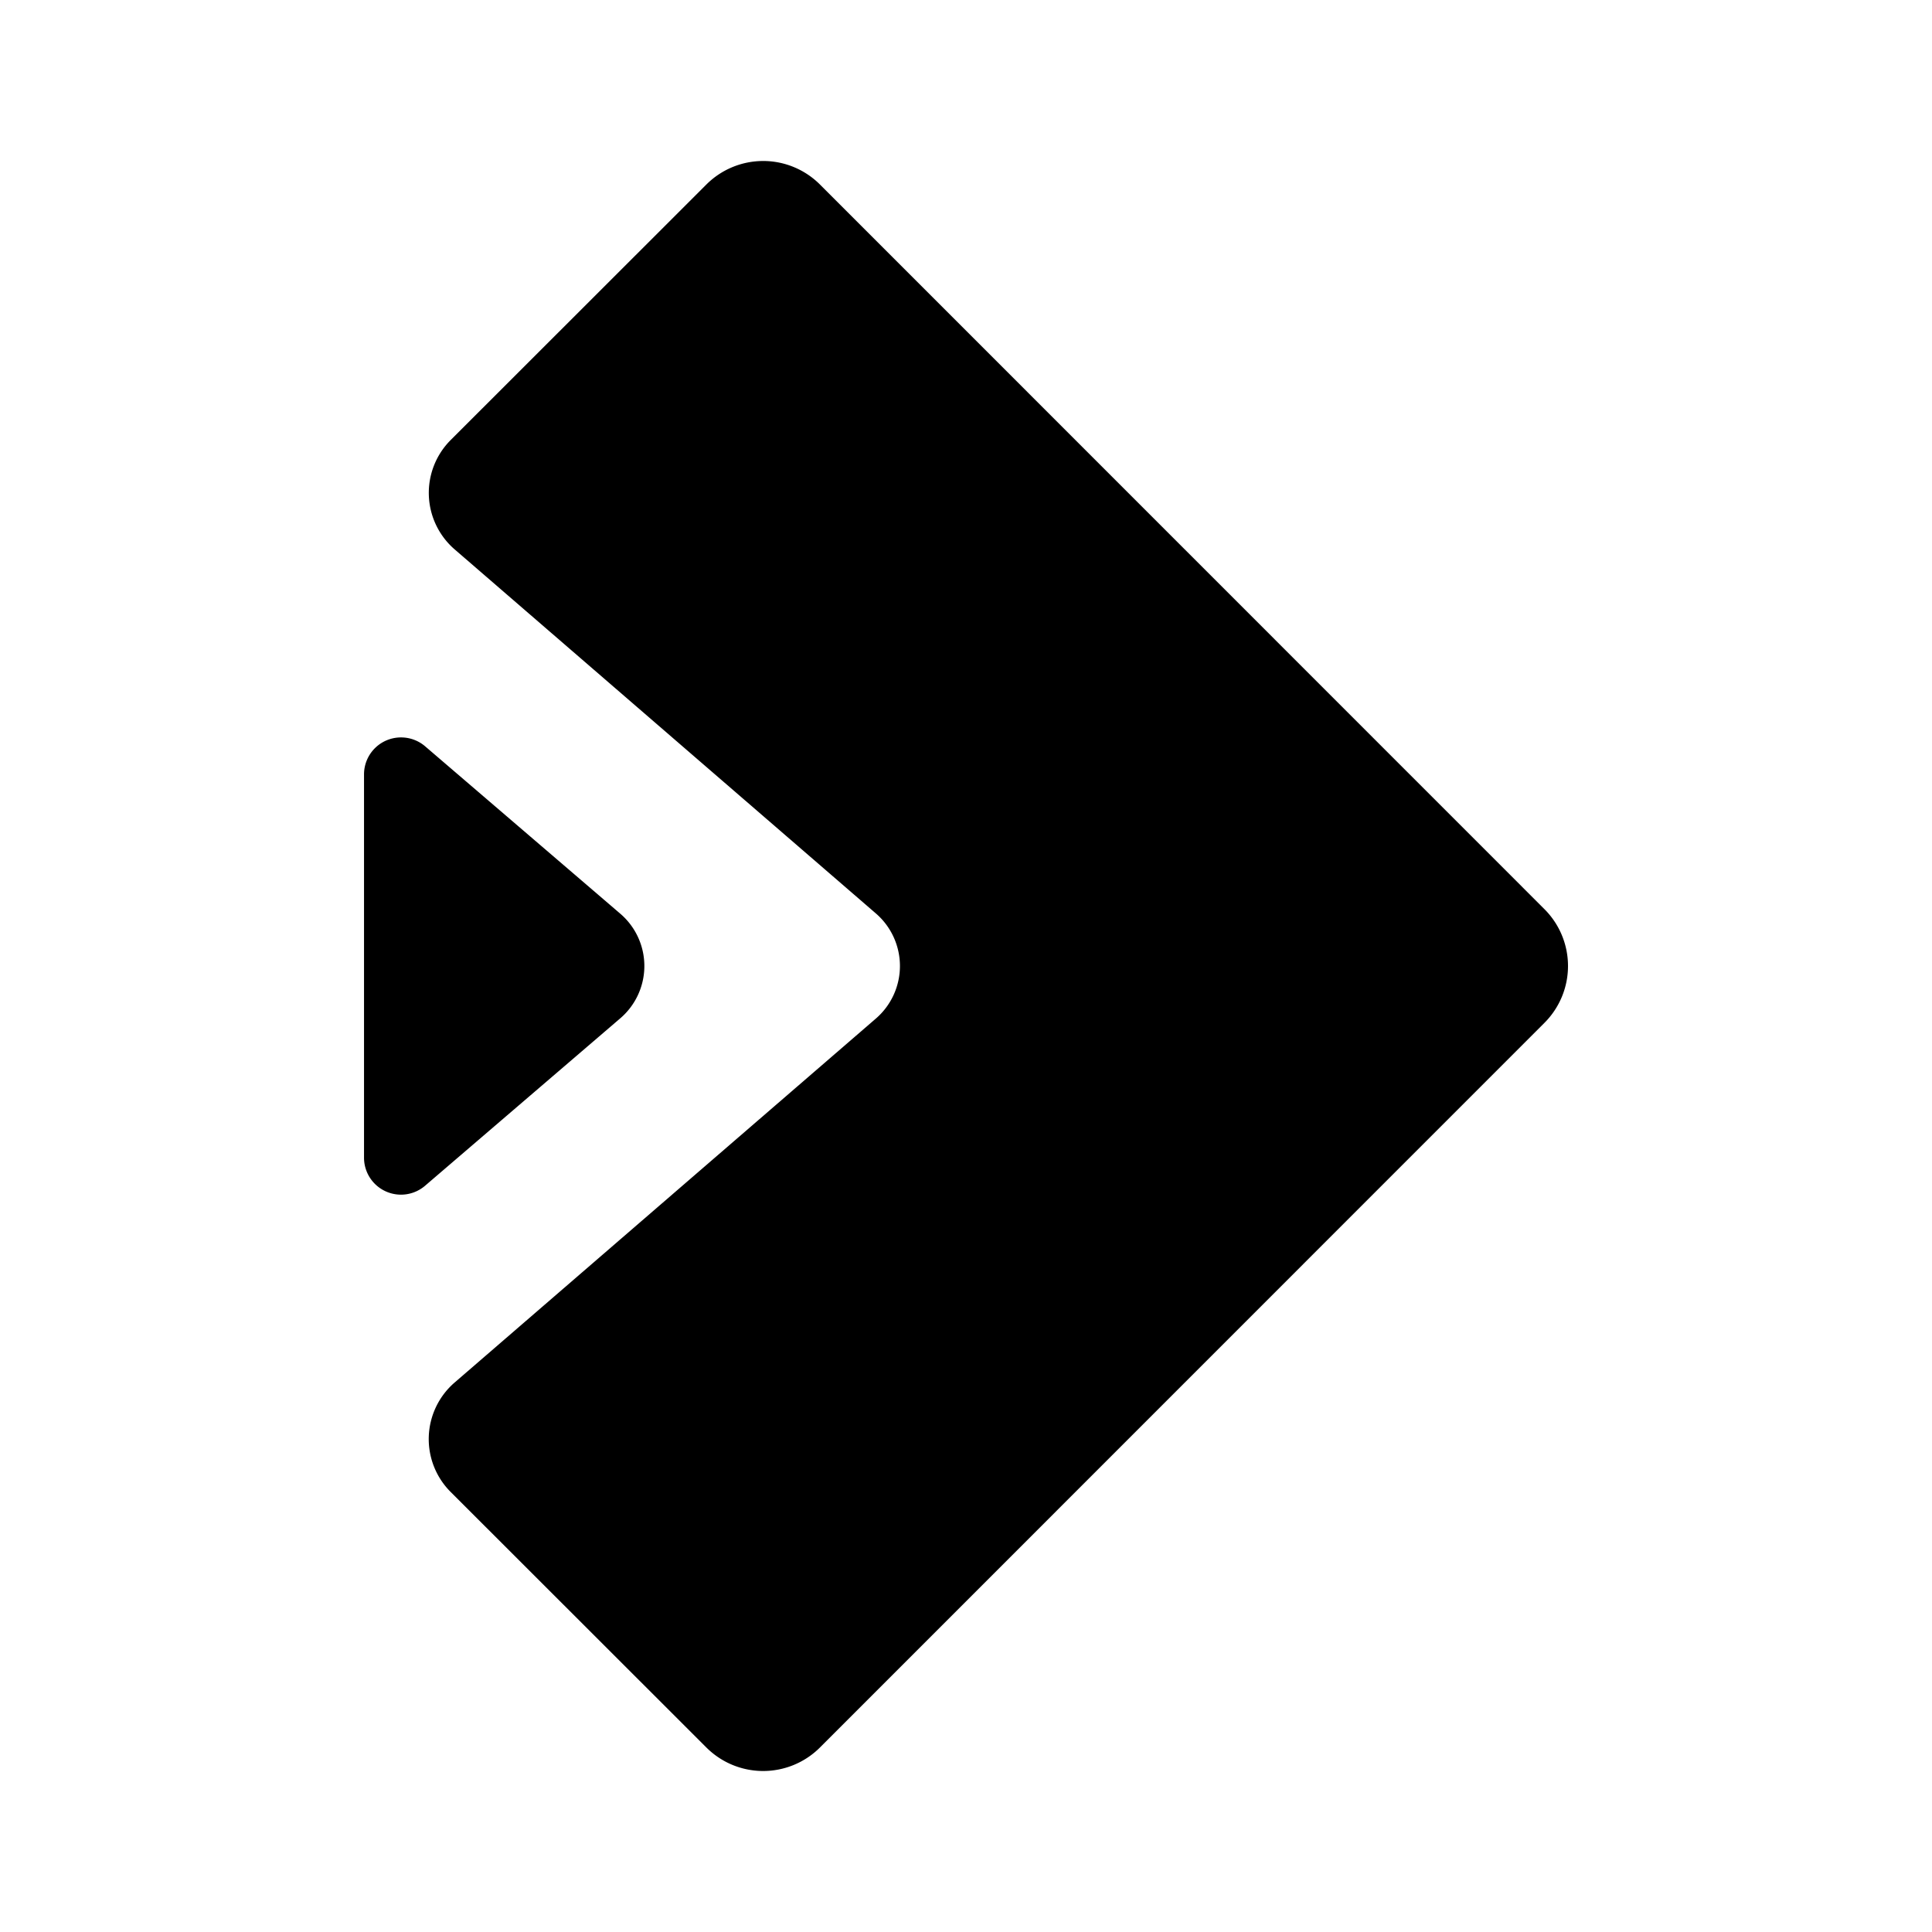 <svg xmlns="http://www.w3.org/2000/svg" viewBox="0 0 192 192"><path d="M75.841 16a7.986 7.986 0 0 0-5.646 2.34l-25.41 25.393a7.427 7.427 0 0 0 .406 10.872l41.85 36.17a6.9 6.9 0 0 1 0 10.45l-41.865 36.172a7.427 7.427 0 0 0-.39 10.872l25.41 25.393a7.986 7.986 0 0 0 11.292 0l72-72.015a7.986 7.986 0 0 0 0-11.293l-72-72.015a7.986 7.986 0 0 0-5.646-2.34zM40.06 73.29a3.674 3.674 0 0 0-3.884 3.665v38.09a3.674 3.674 0 0 0 6.068 2.792l19.404-16.643a6.844 6.844 0 0 0 0-10.388L42.244 74.163a3.674 3.674 0 0 0-2.184-.873z"/></svg>